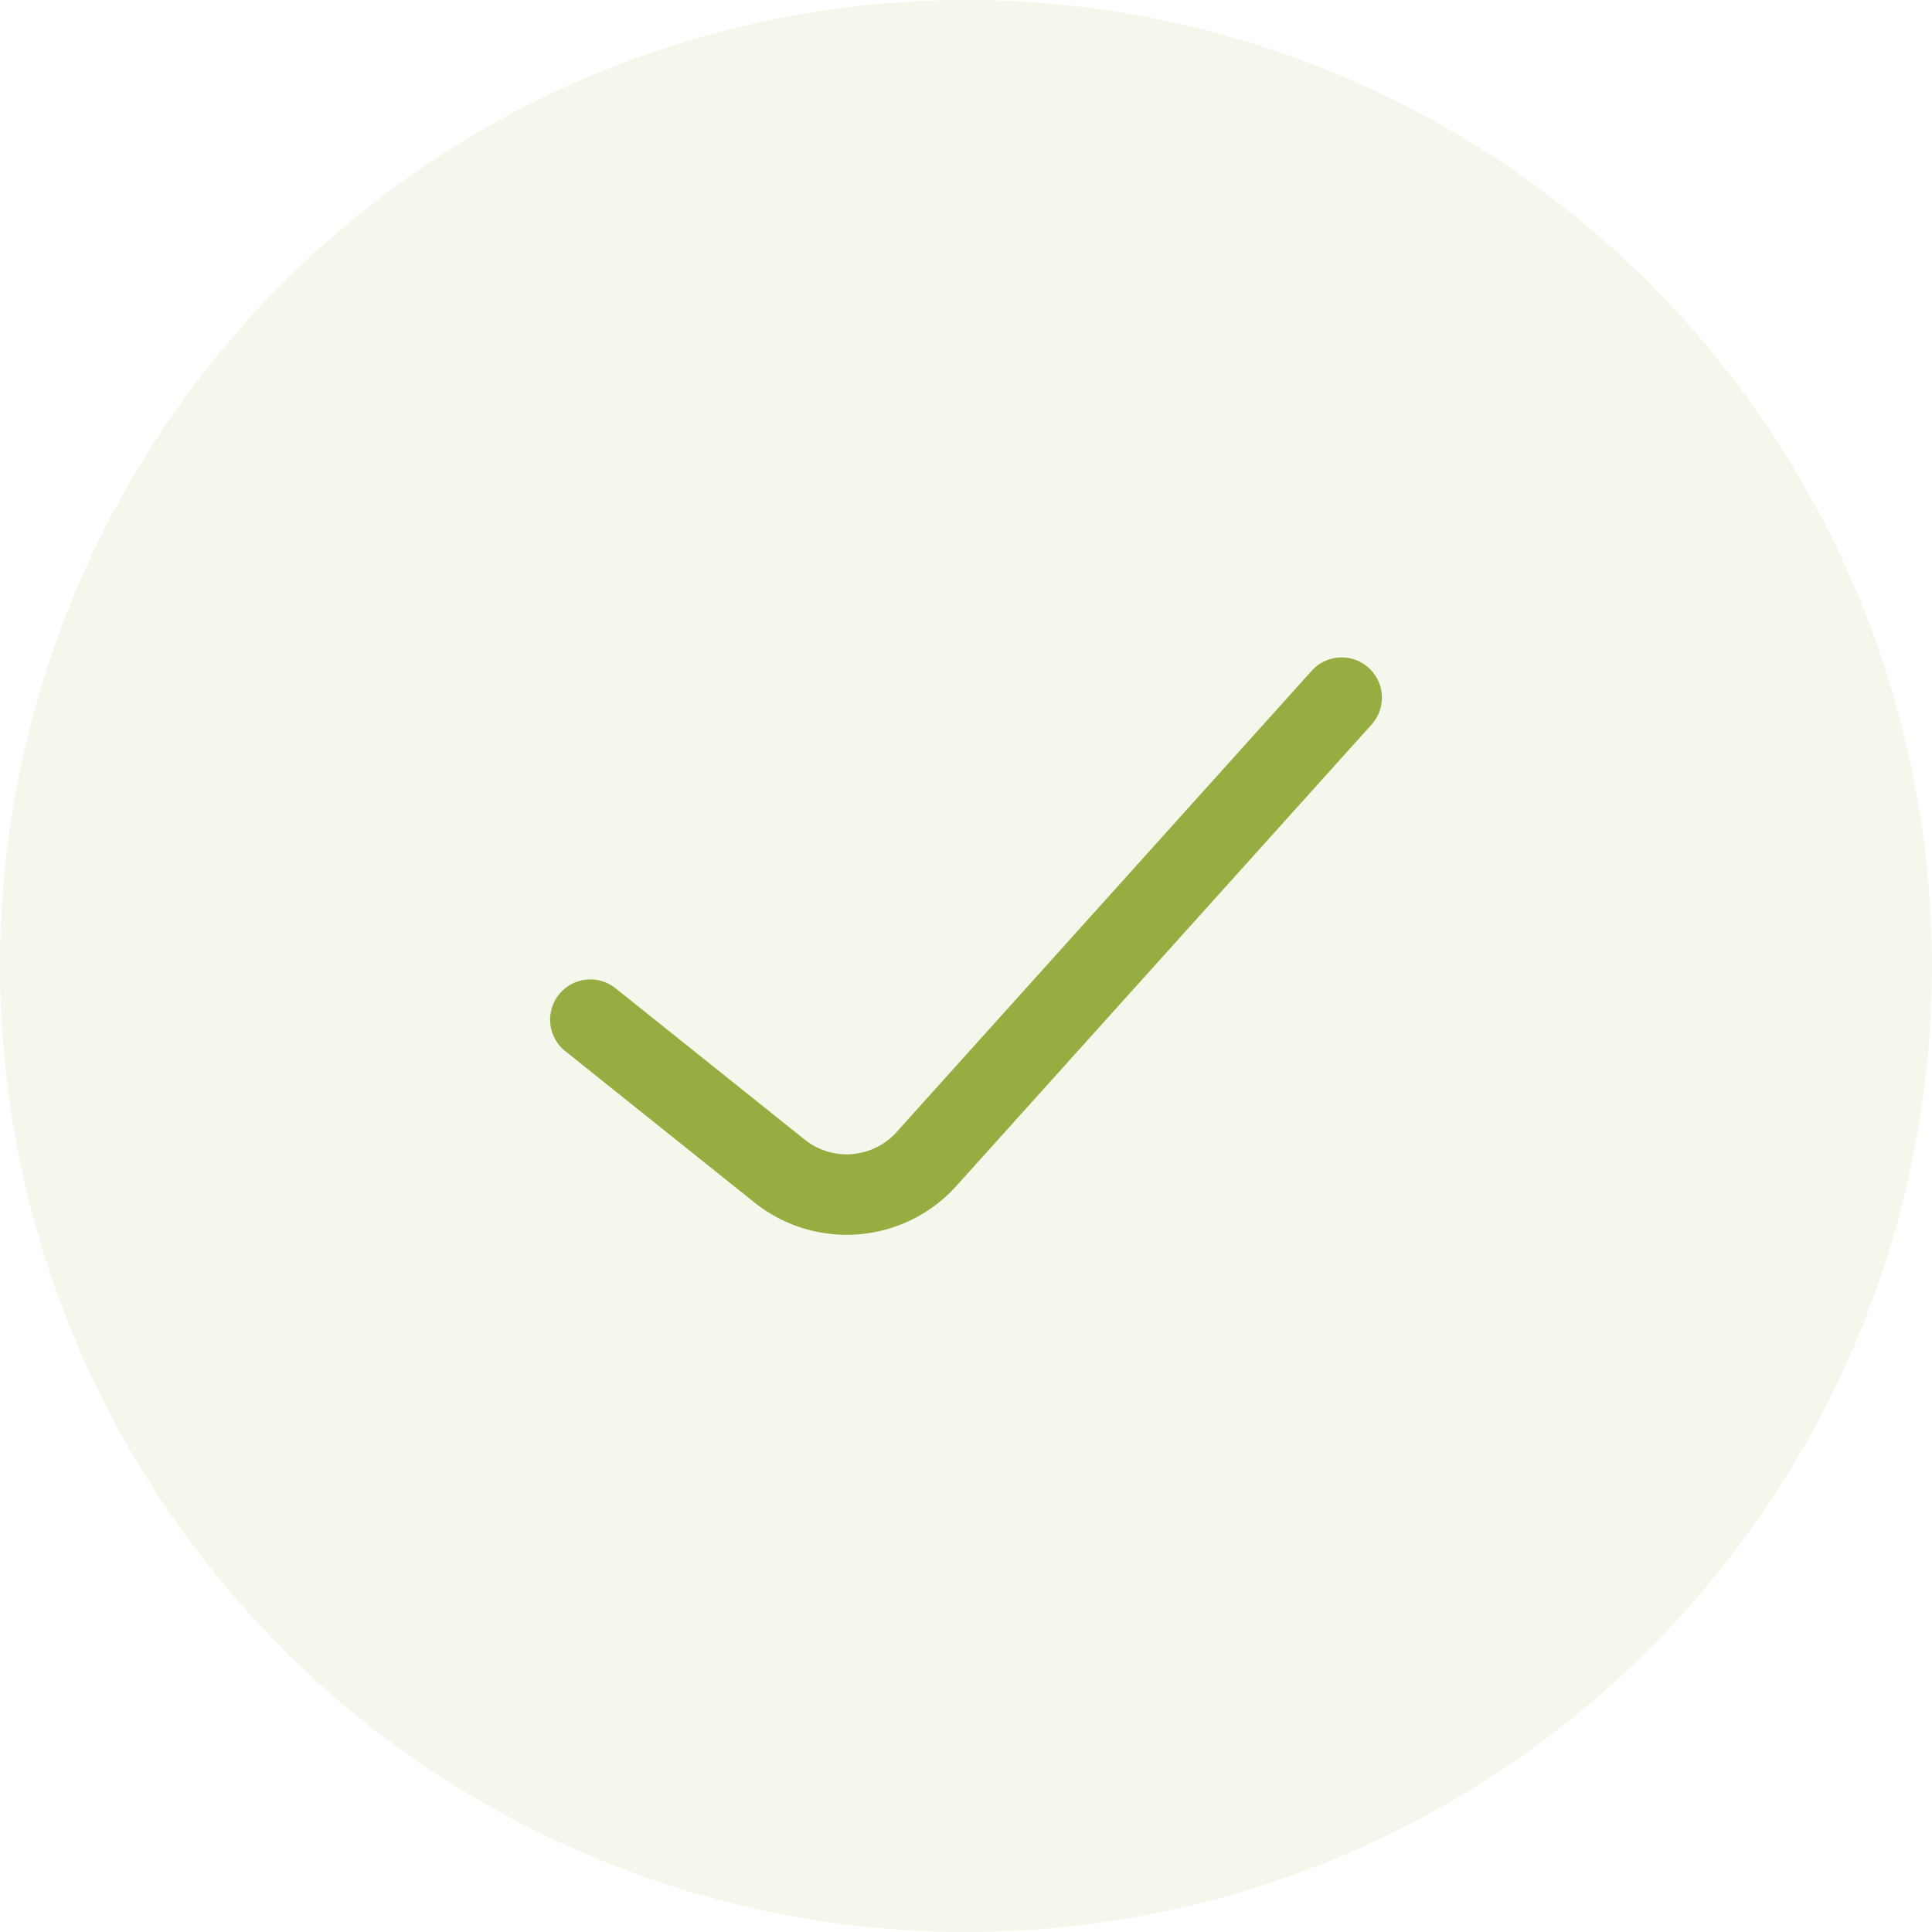 <svg width="48" height="48" viewBox="0 0 48 48" fill="none" xmlns="http://www.w3.org/2000/svg">
<circle cx="24" cy="24" r="24" fill="#96AE41" fill-opacity="0.1"/>
<path d="M14.667 25.333L19.369 29.095C20.472 29.977 22.072 29.846 23.017 28.796L33.333 17.333" stroke="#96AE41" stroke-width="2" stroke-linecap="round" stroke-linejoin="round"/>
</svg>
